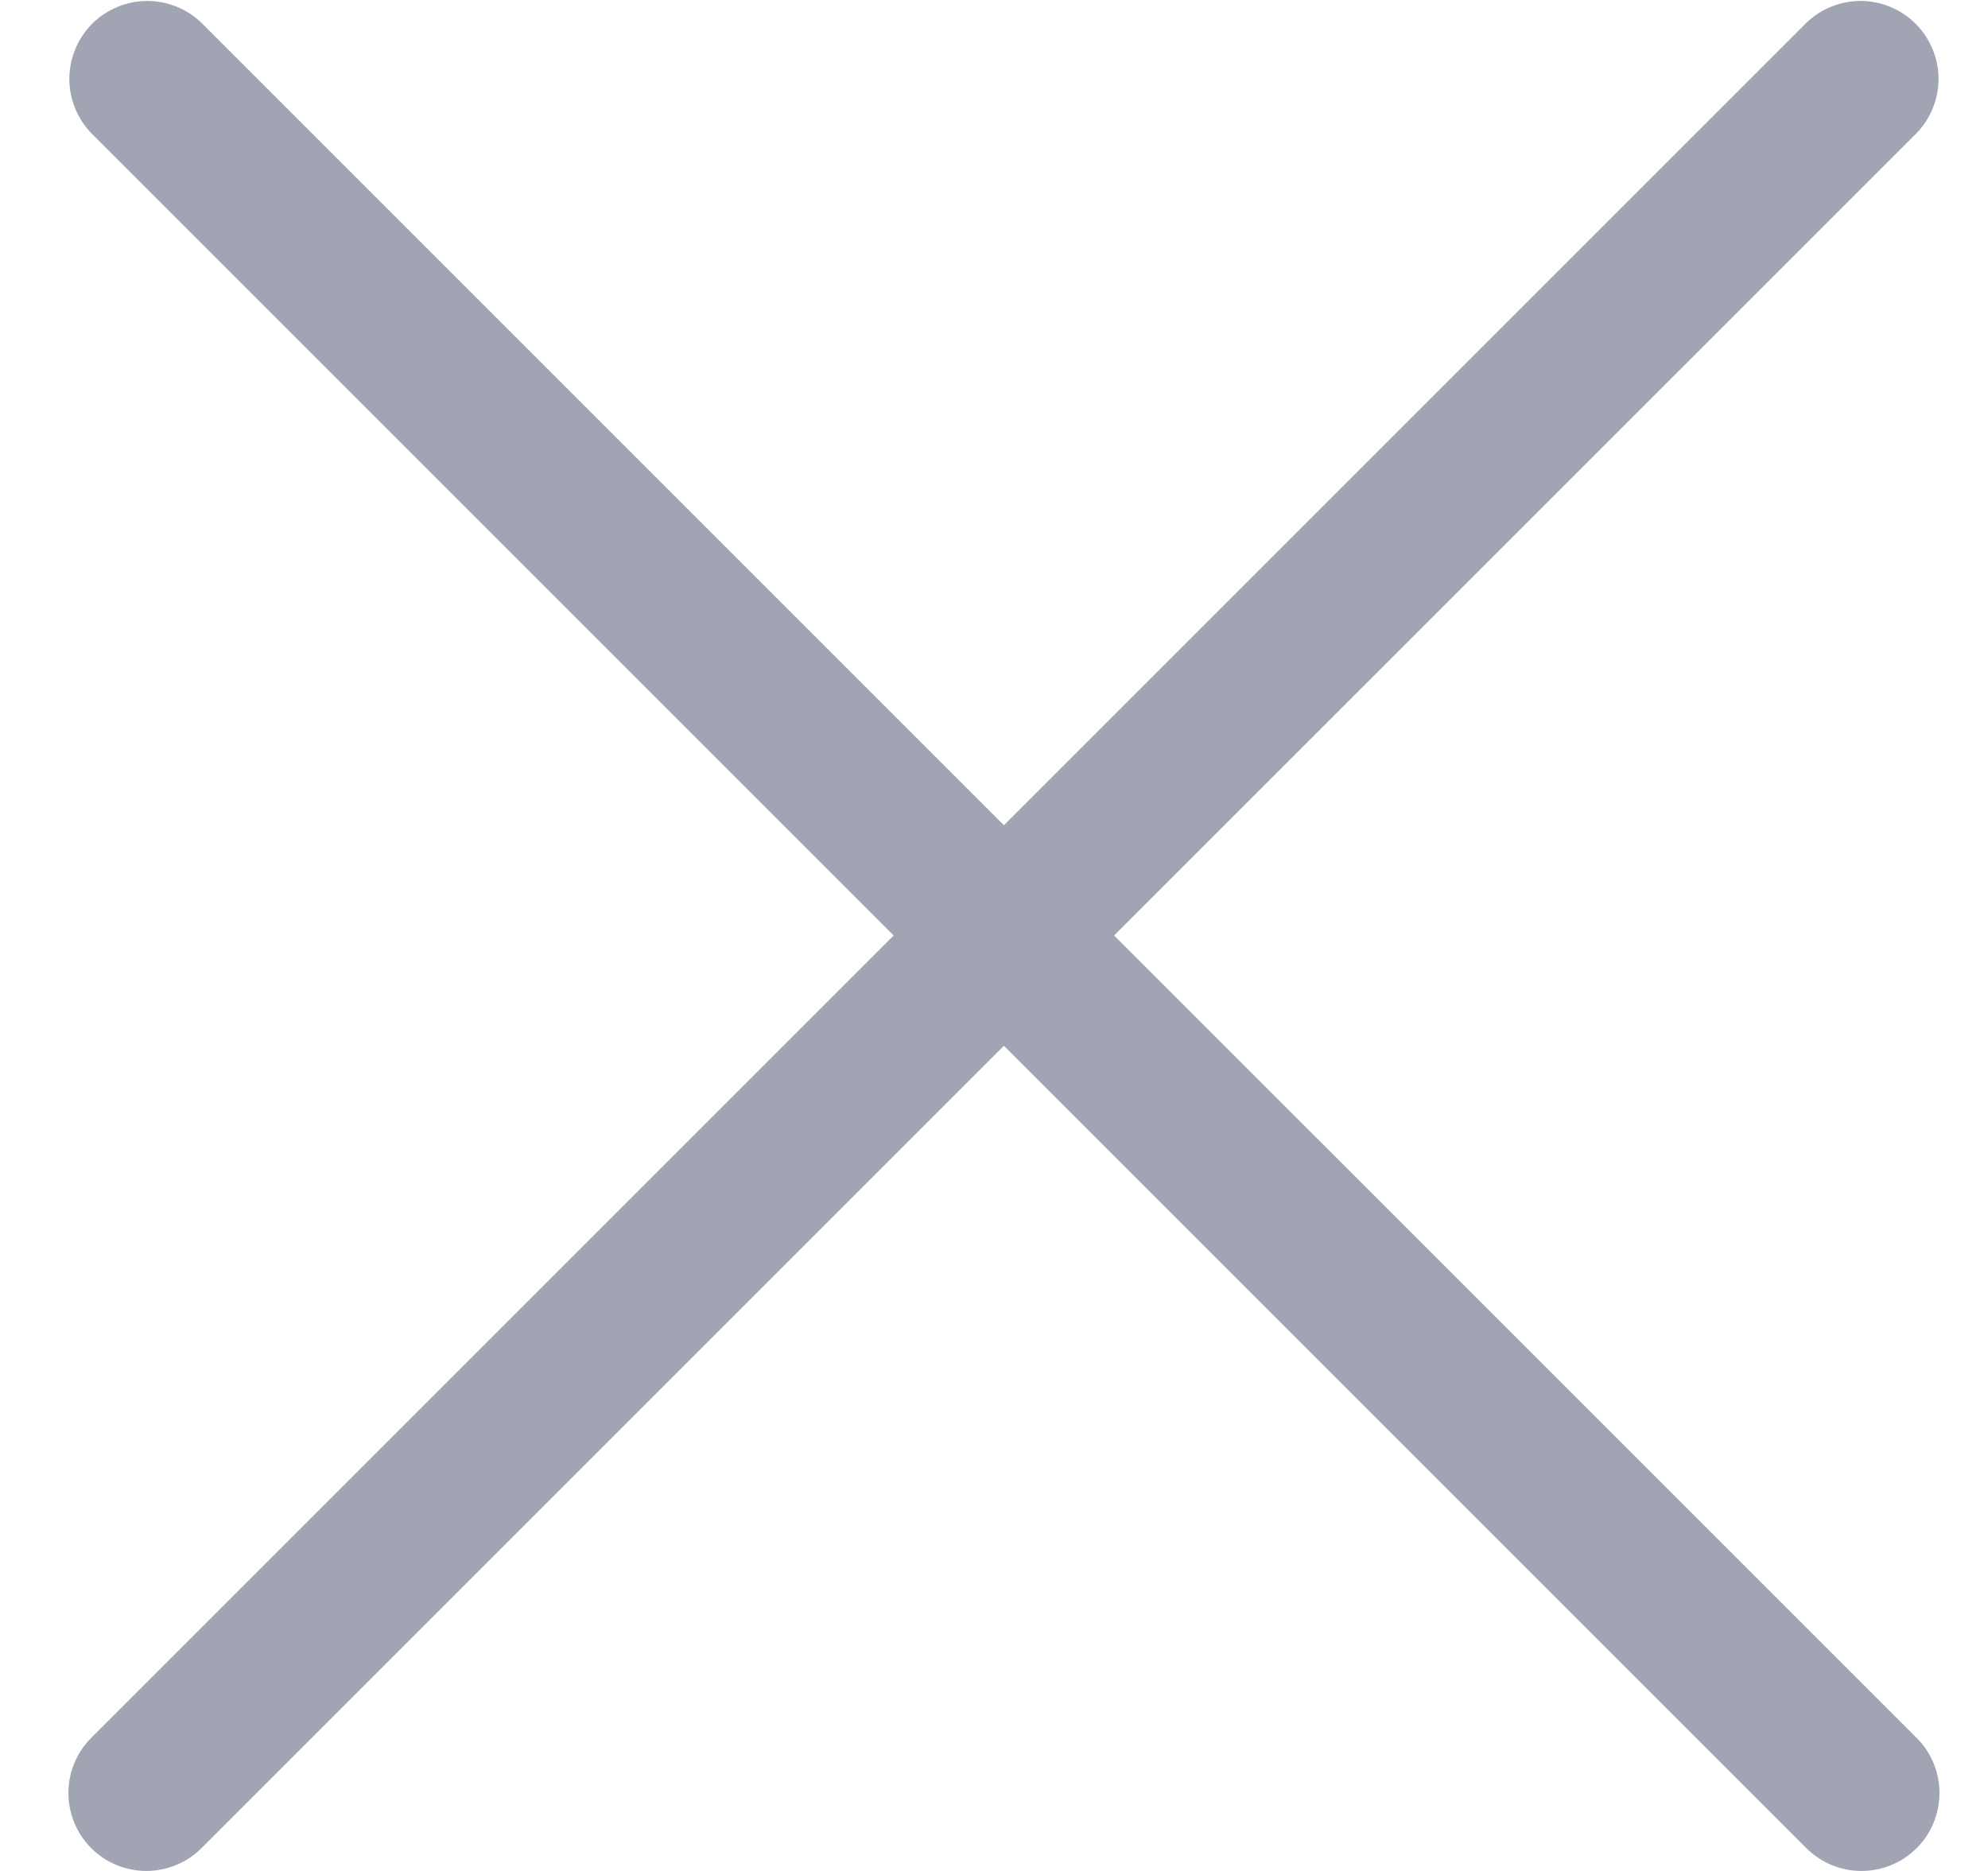 <svg width="17" height="16" viewBox="0 0 17 16" fill="none" xmlns="http://www.w3.org/2000/svg">
<g clip-path="url(#clip0_4572_25369)">
<path d="M9.527 8L16.39 1.138C16.511 1.012 16.578 0.844 16.577 0.669C16.575 0.494 16.505 0.327 16.381 0.203C16.258 0.08 16.09 0.01 15.916 0.008C15.741 0.007 15.573 0.074 15.447 0.195L8.585 7.057L1.723 0.195C1.597 0.074 1.429 0.007 1.254 0.008C1.079 0.01 0.912 0.08 0.788 0.203C0.665 0.327 0.595 0.494 0.593 0.669C0.592 0.844 0.659 1.012 0.78 1.138L7.642 8L0.78 14.862C0.655 14.987 0.585 15.156 0.585 15.333C0.585 15.51 0.655 15.68 0.78 15.805C0.905 15.93 1.075 16 1.251 16C1.428 16 1.598 15.93 1.723 15.805L8.585 8.943L15.447 15.805C15.572 15.93 15.741 16 15.918 16C16.095 16 16.265 15.93 16.39 15.805C16.515 15.68 16.585 15.51 16.585 15.333C16.585 15.156 16.515 14.987 16.39 14.862L9.527 8Z" fill="#A1A5B3"/>
</g>
<defs>
<clipPath id="clip0_4572_25369">
<rect width="16" height="16" fill="white" transform="translate(0.585)"/>
</clipPath>
</defs>
</svg>
